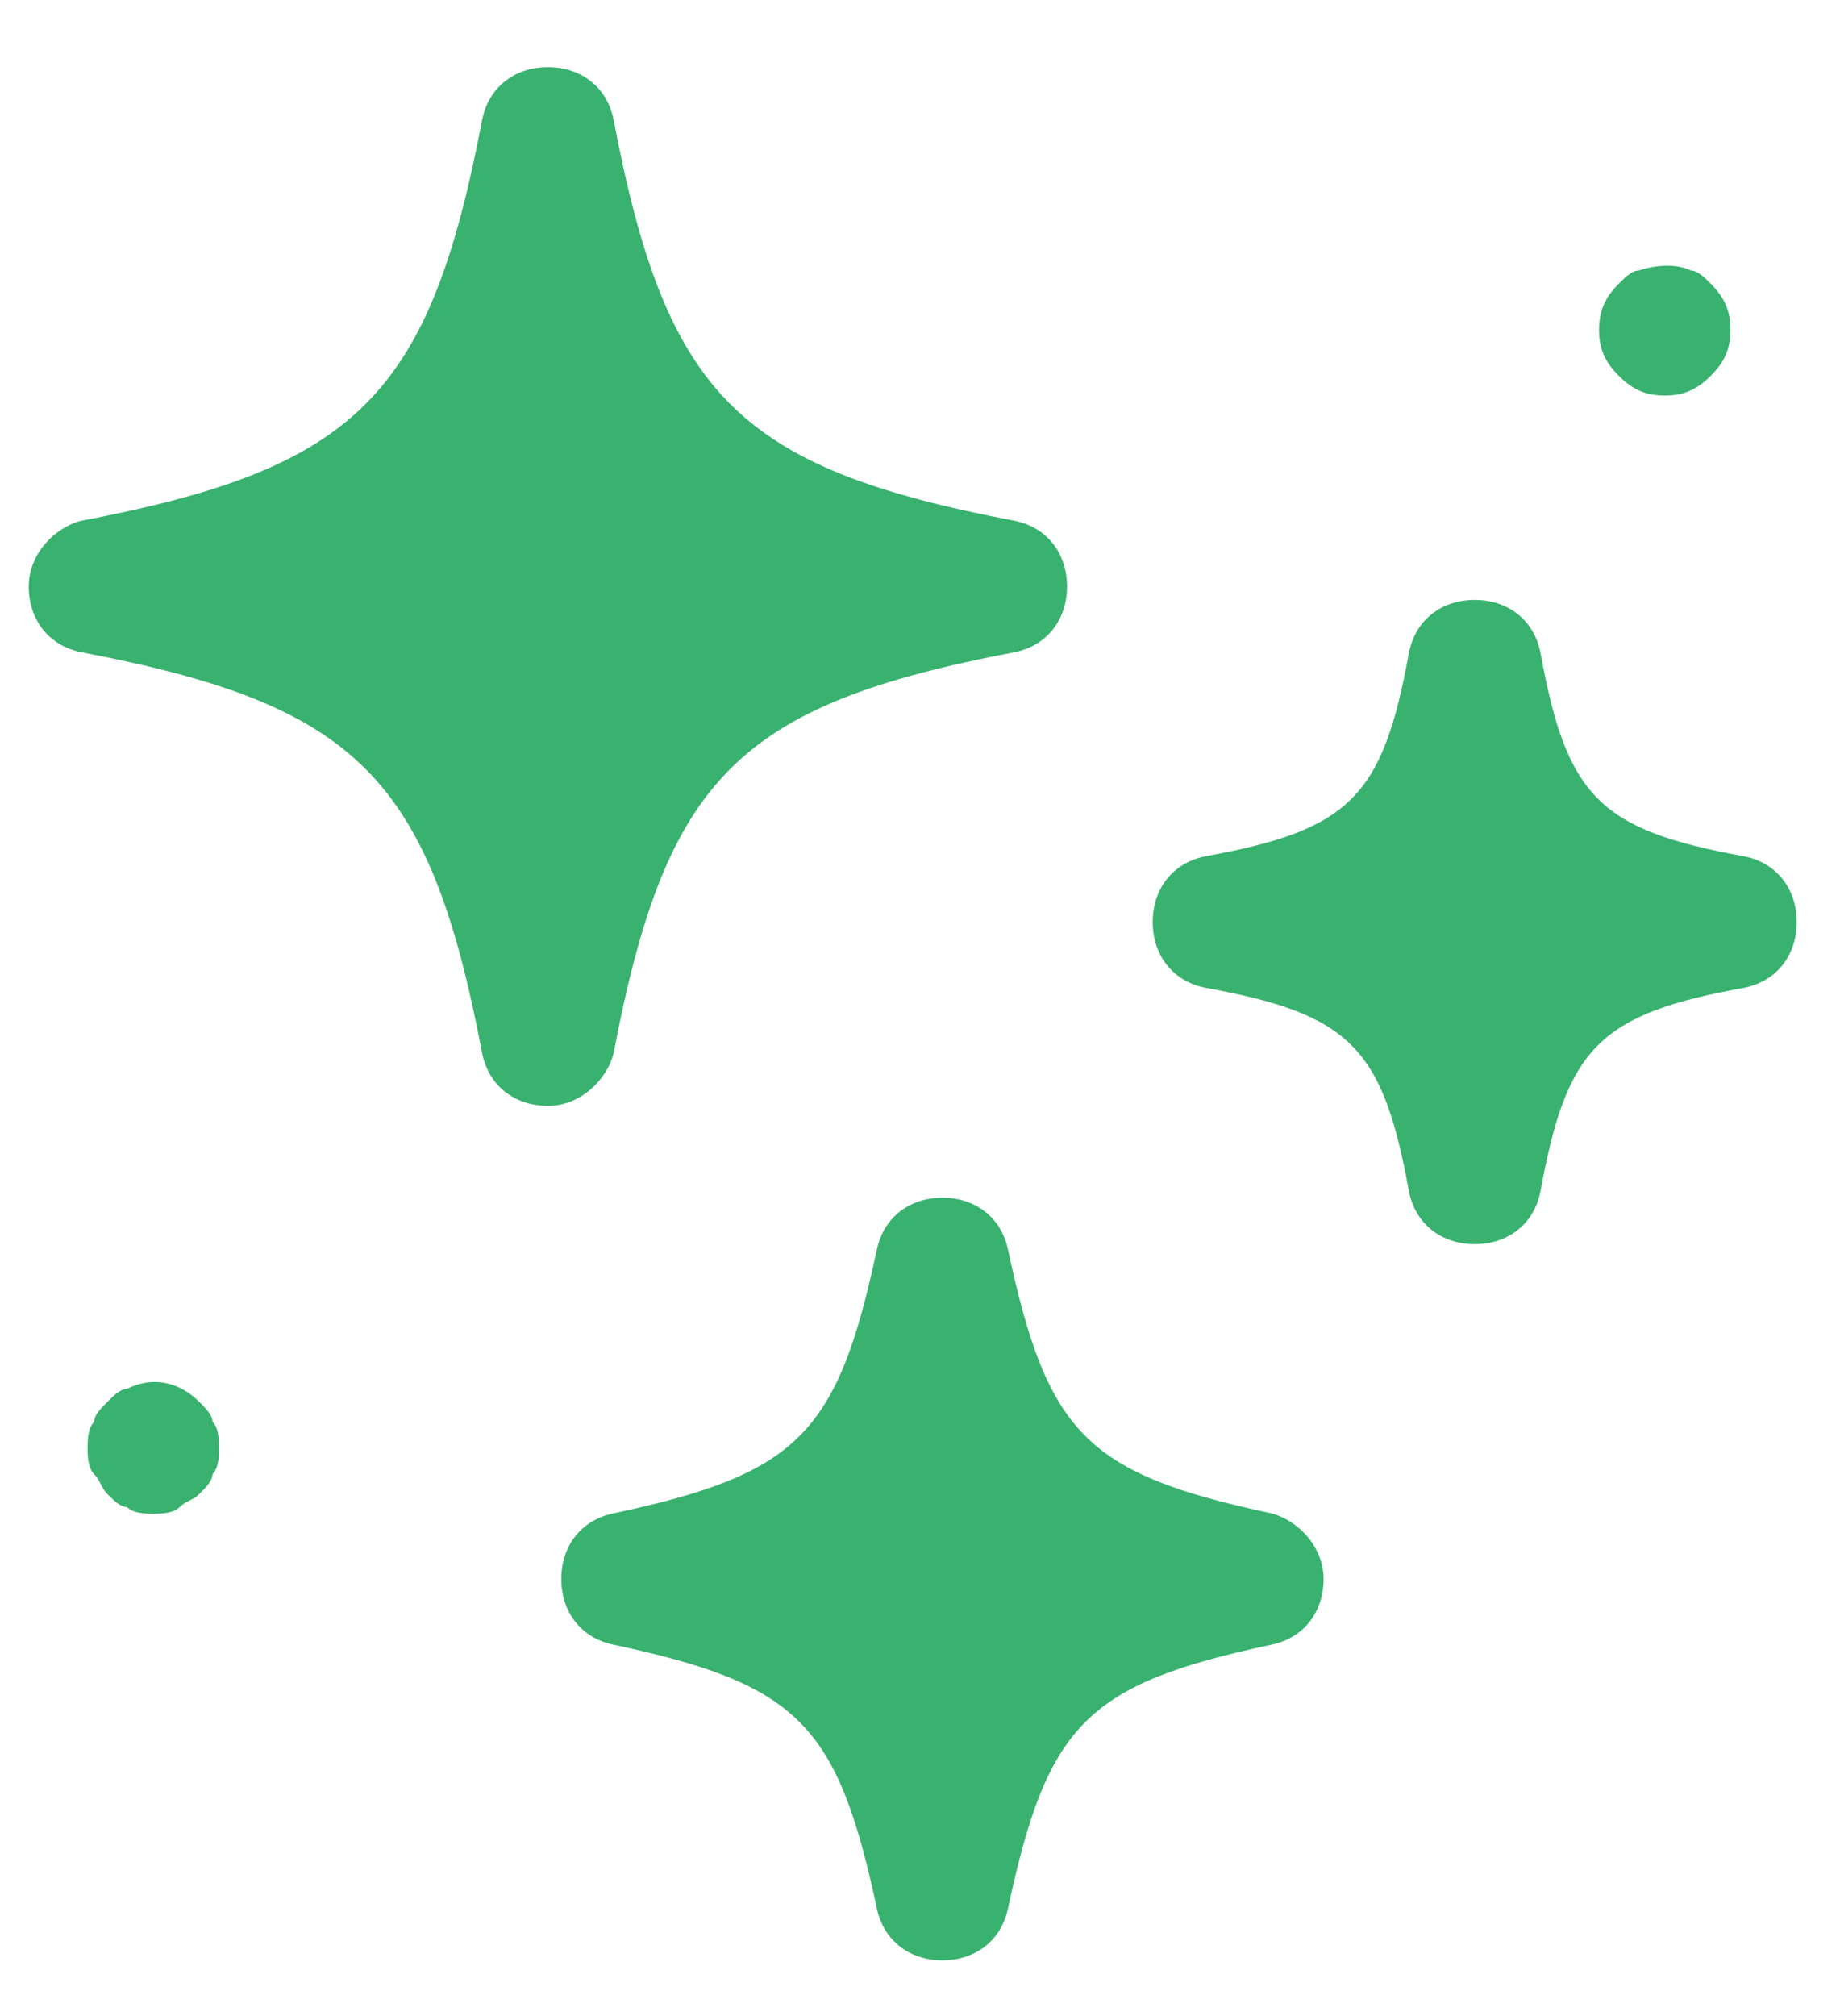 <svg width="21" height="23" viewBox="0 0 21 23" fill="none" xmlns="http://www.w3.org/2000/svg">
<path d="M7.003 12.016C7.603 8.866 8.428 8.041 11.578 7.441C11.953 7.366 12.178 7.066 12.178 6.691C12.178 6.316 11.953 6.016 11.578 5.941C8.428 5.341 7.603 4.516 7.003 1.366C6.928 0.991 6.628 0.766 6.253 0.766C5.878 0.766 5.578 0.991 5.503 1.366C4.903 4.516 4.078 5.341 0.928 5.941C0.628 6.016 0.328 6.316 0.328 6.691C0.328 7.066 0.553 7.366 0.928 7.441C4.078 8.041 4.903 8.866 5.503 12.016C5.578 12.391 5.878 12.616 6.253 12.616C6.628 12.616 6.928 12.316 7.003 12.016Z" fill="#39B26F"/>
<path d="M14.506 17.264C12.406 16.814 11.956 16.364 11.506 14.264C11.431 13.889 11.131 13.664 10.756 13.664C10.381 13.664 10.081 13.889 10.006 14.264C9.556 16.364 9.106 16.814 7.006 17.264C6.631 17.339 6.406 17.639 6.406 18.014C6.406 18.389 6.631 18.689 7.006 18.764C9.106 19.214 9.556 19.664 10.006 21.764C10.081 22.139 10.381 22.364 10.756 22.364C11.131 22.364 11.431 22.139 11.506 21.764C11.956 19.664 12.406 19.214 14.506 18.764C14.881 18.689 15.106 18.389 15.106 18.014C15.106 17.639 14.806 17.339 14.506 17.264Z" fill="#39B26F"/>
<path d="M19.906 9.769C18.256 9.469 17.881 9.094 17.581 7.444C17.506 7.069 17.206 6.844 16.831 6.844C16.456 6.844 16.156 7.069 16.081 7.444C15.781 9.094 15.406 9.469 13.756 9.769C13.381 9.844 13.156 10.144 13.156 10.519C13.156 10.894 13.381 11.194 13.756 11.269C15.406 11.569 15.781 11.944 16.081 13.594C16.156 13.969 16.456 14.194 16.831 14.194C17.206 14.194 17.506 13.969 17.581 13.594C17.881 11.944 18.256 11.569 19.906 11.269C20.281 11.194 20.506 10.894 20.506 10.519C20.506 10.144 20.281 9.844 19.906 9.769Z" fill="#39B26F"/>
<path d="M2.275 15.994C2.05 15.769 1.75 15.694 1.45 15.844C1.375 15.844 1.3 15.919 1.225 15.994C1.15 16.069 1.075 16.144 1.075 16.219C1 16.294 1 16.444 1 16.519C1 16.594 1 16.744 1.075 16.819C1.15 16.894 1.15 16.969 1.225 17.044C1.3 17.119 1.375 17.194 1.45 17.194C1.525 17.269 1.675 17.269 1.75 17.269C1.825 17.269 1.975 17.269 2.05 17.194C2.125 17.119 2.2 17.119 2.275 17.044C2.35 16.969 2.425 16.894 2.425 16.819C2.5 16.744 2.5 16.594 2.5 16.519C2.5 16.444 2.5 16.294 2.425 16.219C2.425 16.144 2.35 16.069 2.275 15.994Z" fill="#39B26F"/>
<path d="M19 4.513C19.225 4.513 19.375 4.438 19.525 4.287C19.675 4.138 19.75 3.987 19.75 3.763C19.75 3.538 19.675 3.388 19.525 3.237C19.45 3.163 19.375 3.087 19.3 3.087C19.15 3.013 18.925 3.013 18.7 3.087C18.625 3.087 18.55 3.163 18.475 3.237C18.325 3.388 18.25 3.538 18.25 3.763C18.25 3.987 18.325 4.138 18.475 4.287C18.625 4.438 18.775 4.513 19 4.513Z" fill="#39B26F"/>
</svg>
